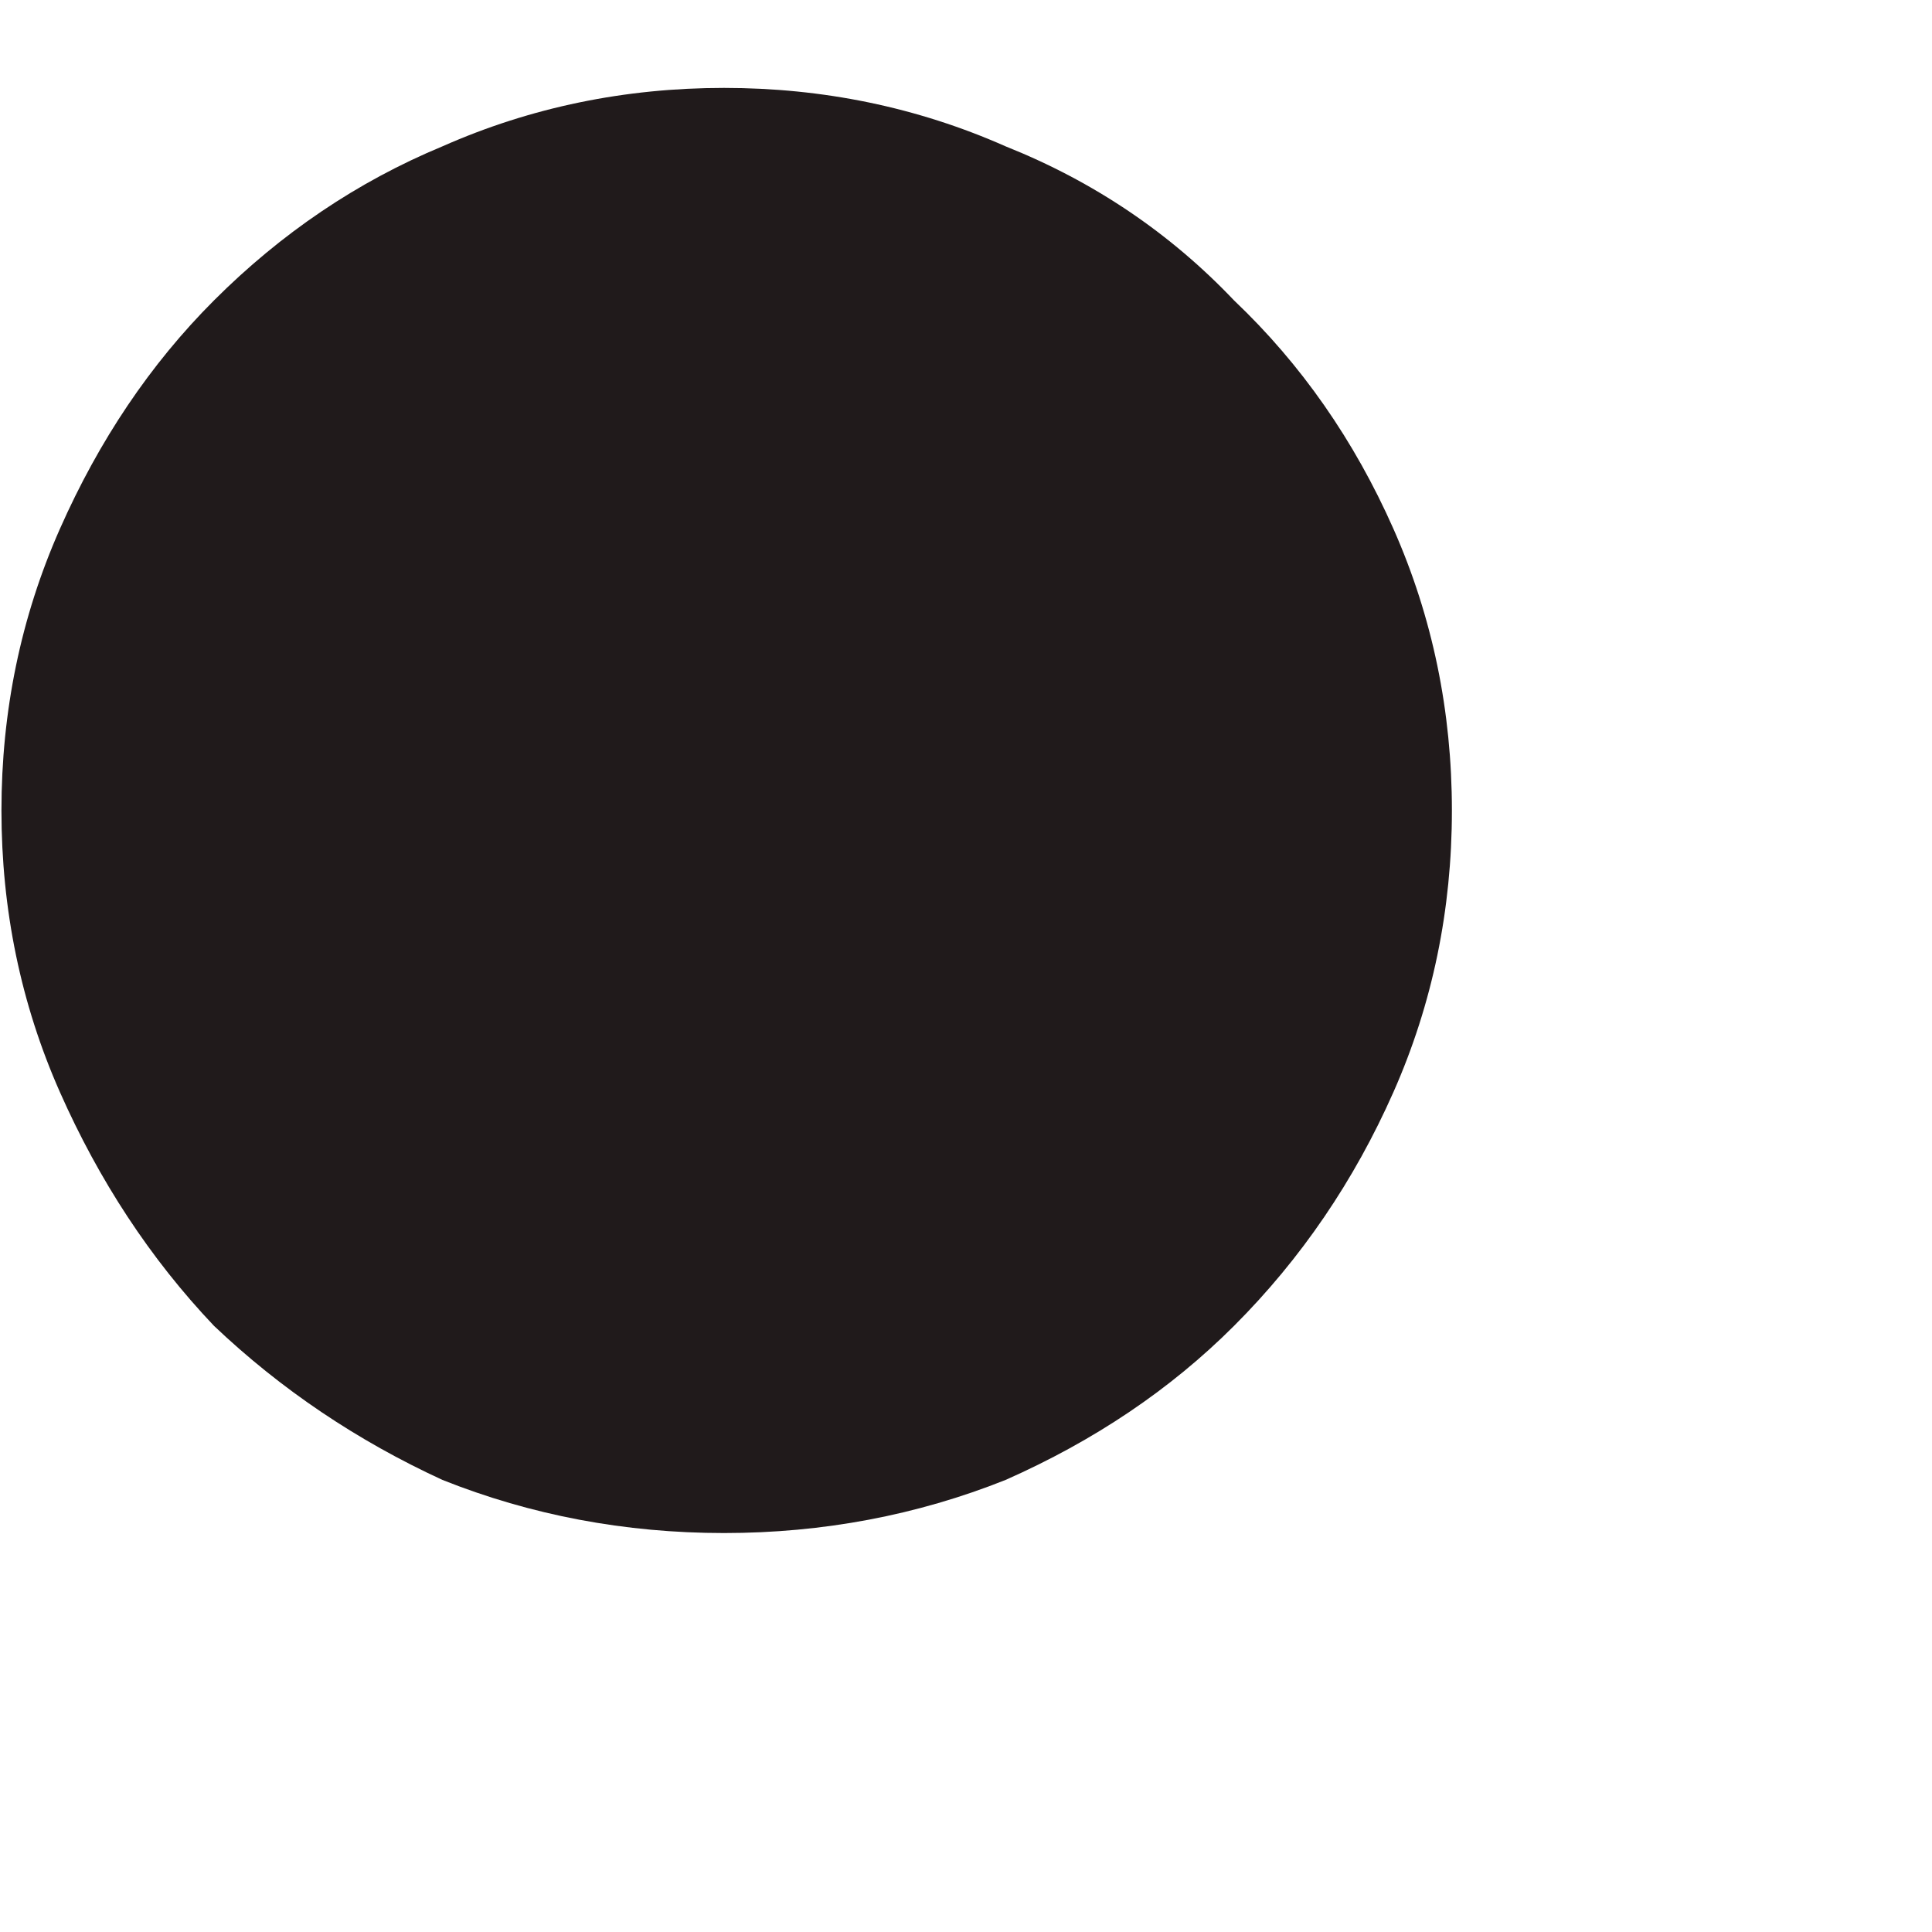 <svg width="4" height="4" viewBox="0 0 4 4" fill="none" xmlns="http://www.w3.org/2000/svg">
<path d="M1.499 3.174C1.294 3.174 1.099 3.137 0.916 3.064C0.74 2.983 0.582 2.877 0.443 2.745C0.311 2.606 0.205 2.444 0.124 2.261C0.043 2.078 0.003 1.883 0.003 1.678C0.003 1.473 0.043 1.278 0.124 1.095C0.205 0.912 0.311 0.754 0.443 0.622C0.582 0.483 0.74 0.376 0.916 0.303C1.099 0.222 1.294 0.182 1.499 0.182C1.704 0.182 1.899 0.222 2.082 0.303C2.265 0.376 2.423 0.483 2.555 0.622C2.694 0.754 2.804 0.912 2.885 1.095C2.966 1.278 3.006 1.473 3.006 1.678C3.006 1.883 2.966 2.078 2.885 2.261C2.804 2.444 2.694 2.606 2.555 2.745C2.423 2.877 2.265 2.983 2.082 3.064C1.899 3.137 1.704 3.174 1.499 3.174Z" fill="#201A1B"/>
</svg>
